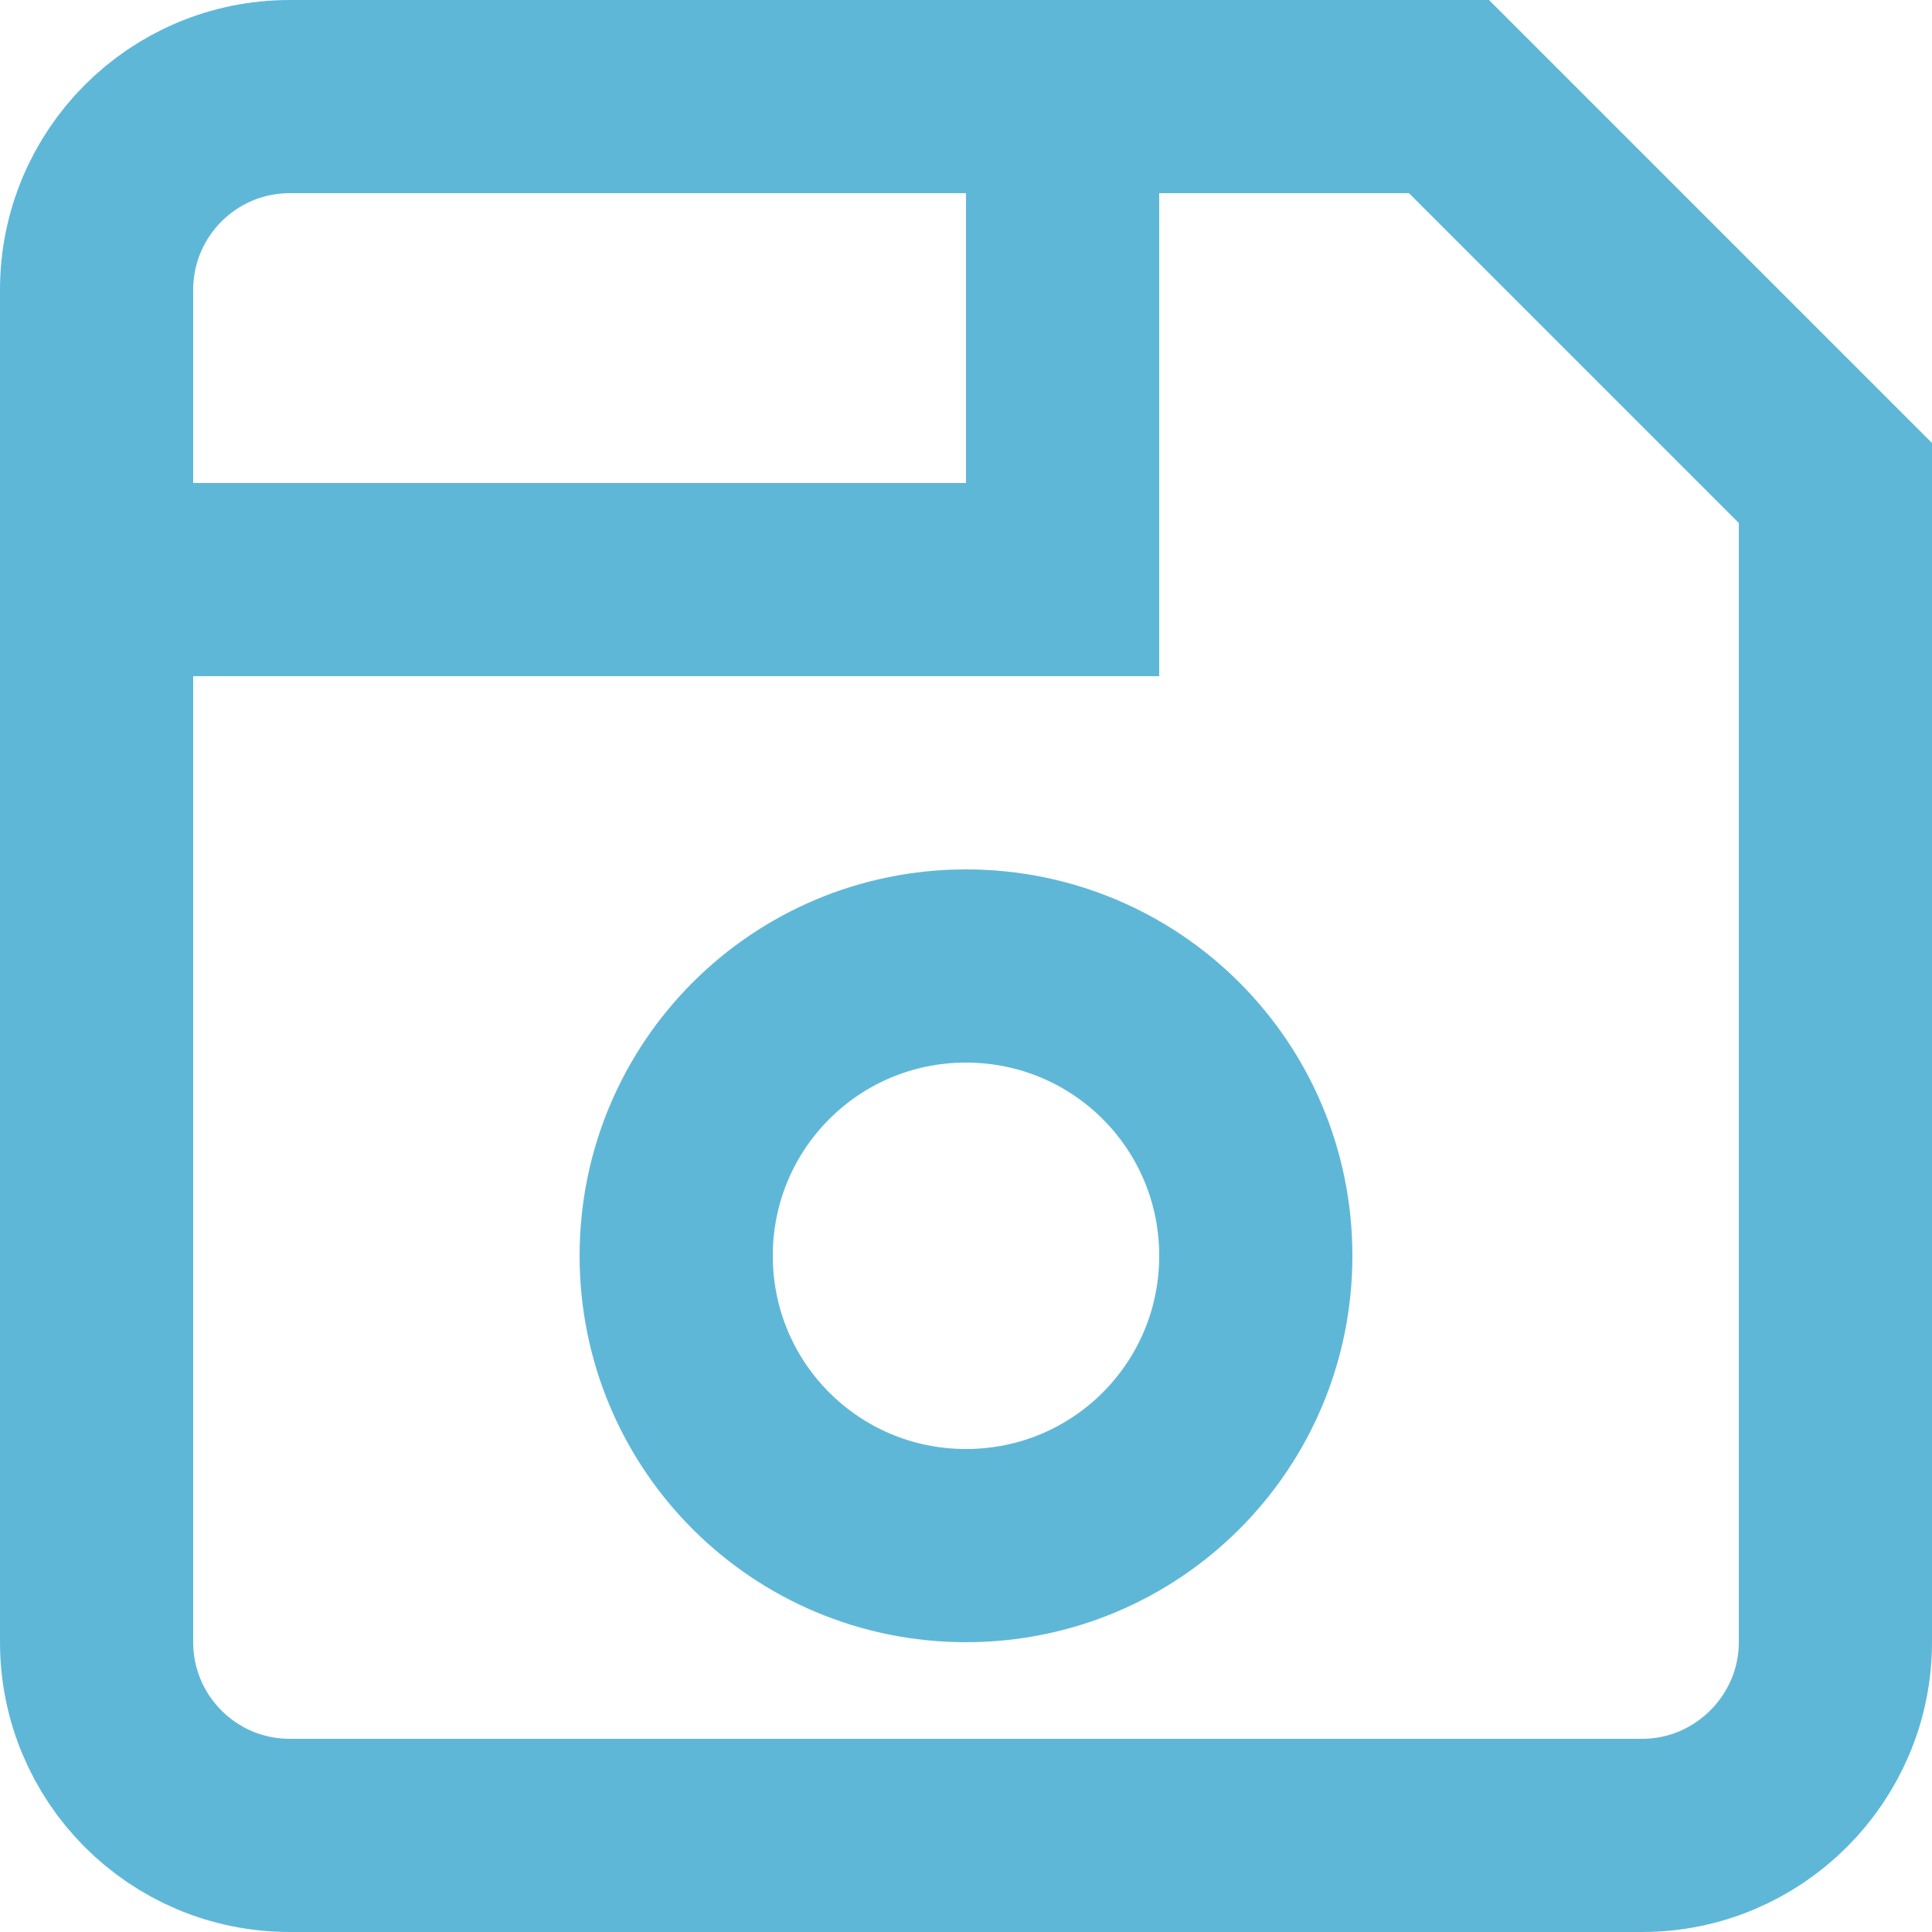 <?xml version="1.0" encoding="UTF-8"?>
<svg width="20px" height="20px" viewBox="0 0 20 20" version="1.1" xmlns="http://www.w3.org/2000/svg" xmlns:xlink="http://www.w3.org/1999/xlink">
    <!-- Generator: Sketch 51 (57462) - http://www.bohemiancoding.com/sketch -->
    <title>save</title>
    <desc>Created with Sketch.</desc>
    <defs></defs>
    <g id="Page-1" stroke="none" stroke-width="1" fill="none" fill-rule="evenodd">
        <g id="save" transform="translate(1, 1)" fill-rule="nonzero" stroke="#5FB7D8" stroke-width="2">
            <path d="M14,0 L2,0 C0.89,0 0,0.9 0,2 L0,16 C0,17.1 0.89,18 2,18 L16,18 C17.1,18 18,17.1 18,16 L18,4 L14,0 Z M9,15 C7.34,15 6,13.66 6,12 C6,10.34 7.34,9 9,9 C10.66,9 12,10.34 12,12 C12,13.66 10.66,15 9,15 Z M10,5 L0,5 L0,2 C-1.3527075e-16,0.895 0.895,2.02906125e-16 2,0 L10,0 L10,5 Z" id="Shape"></path>
        </g>
    </g>
</svg>